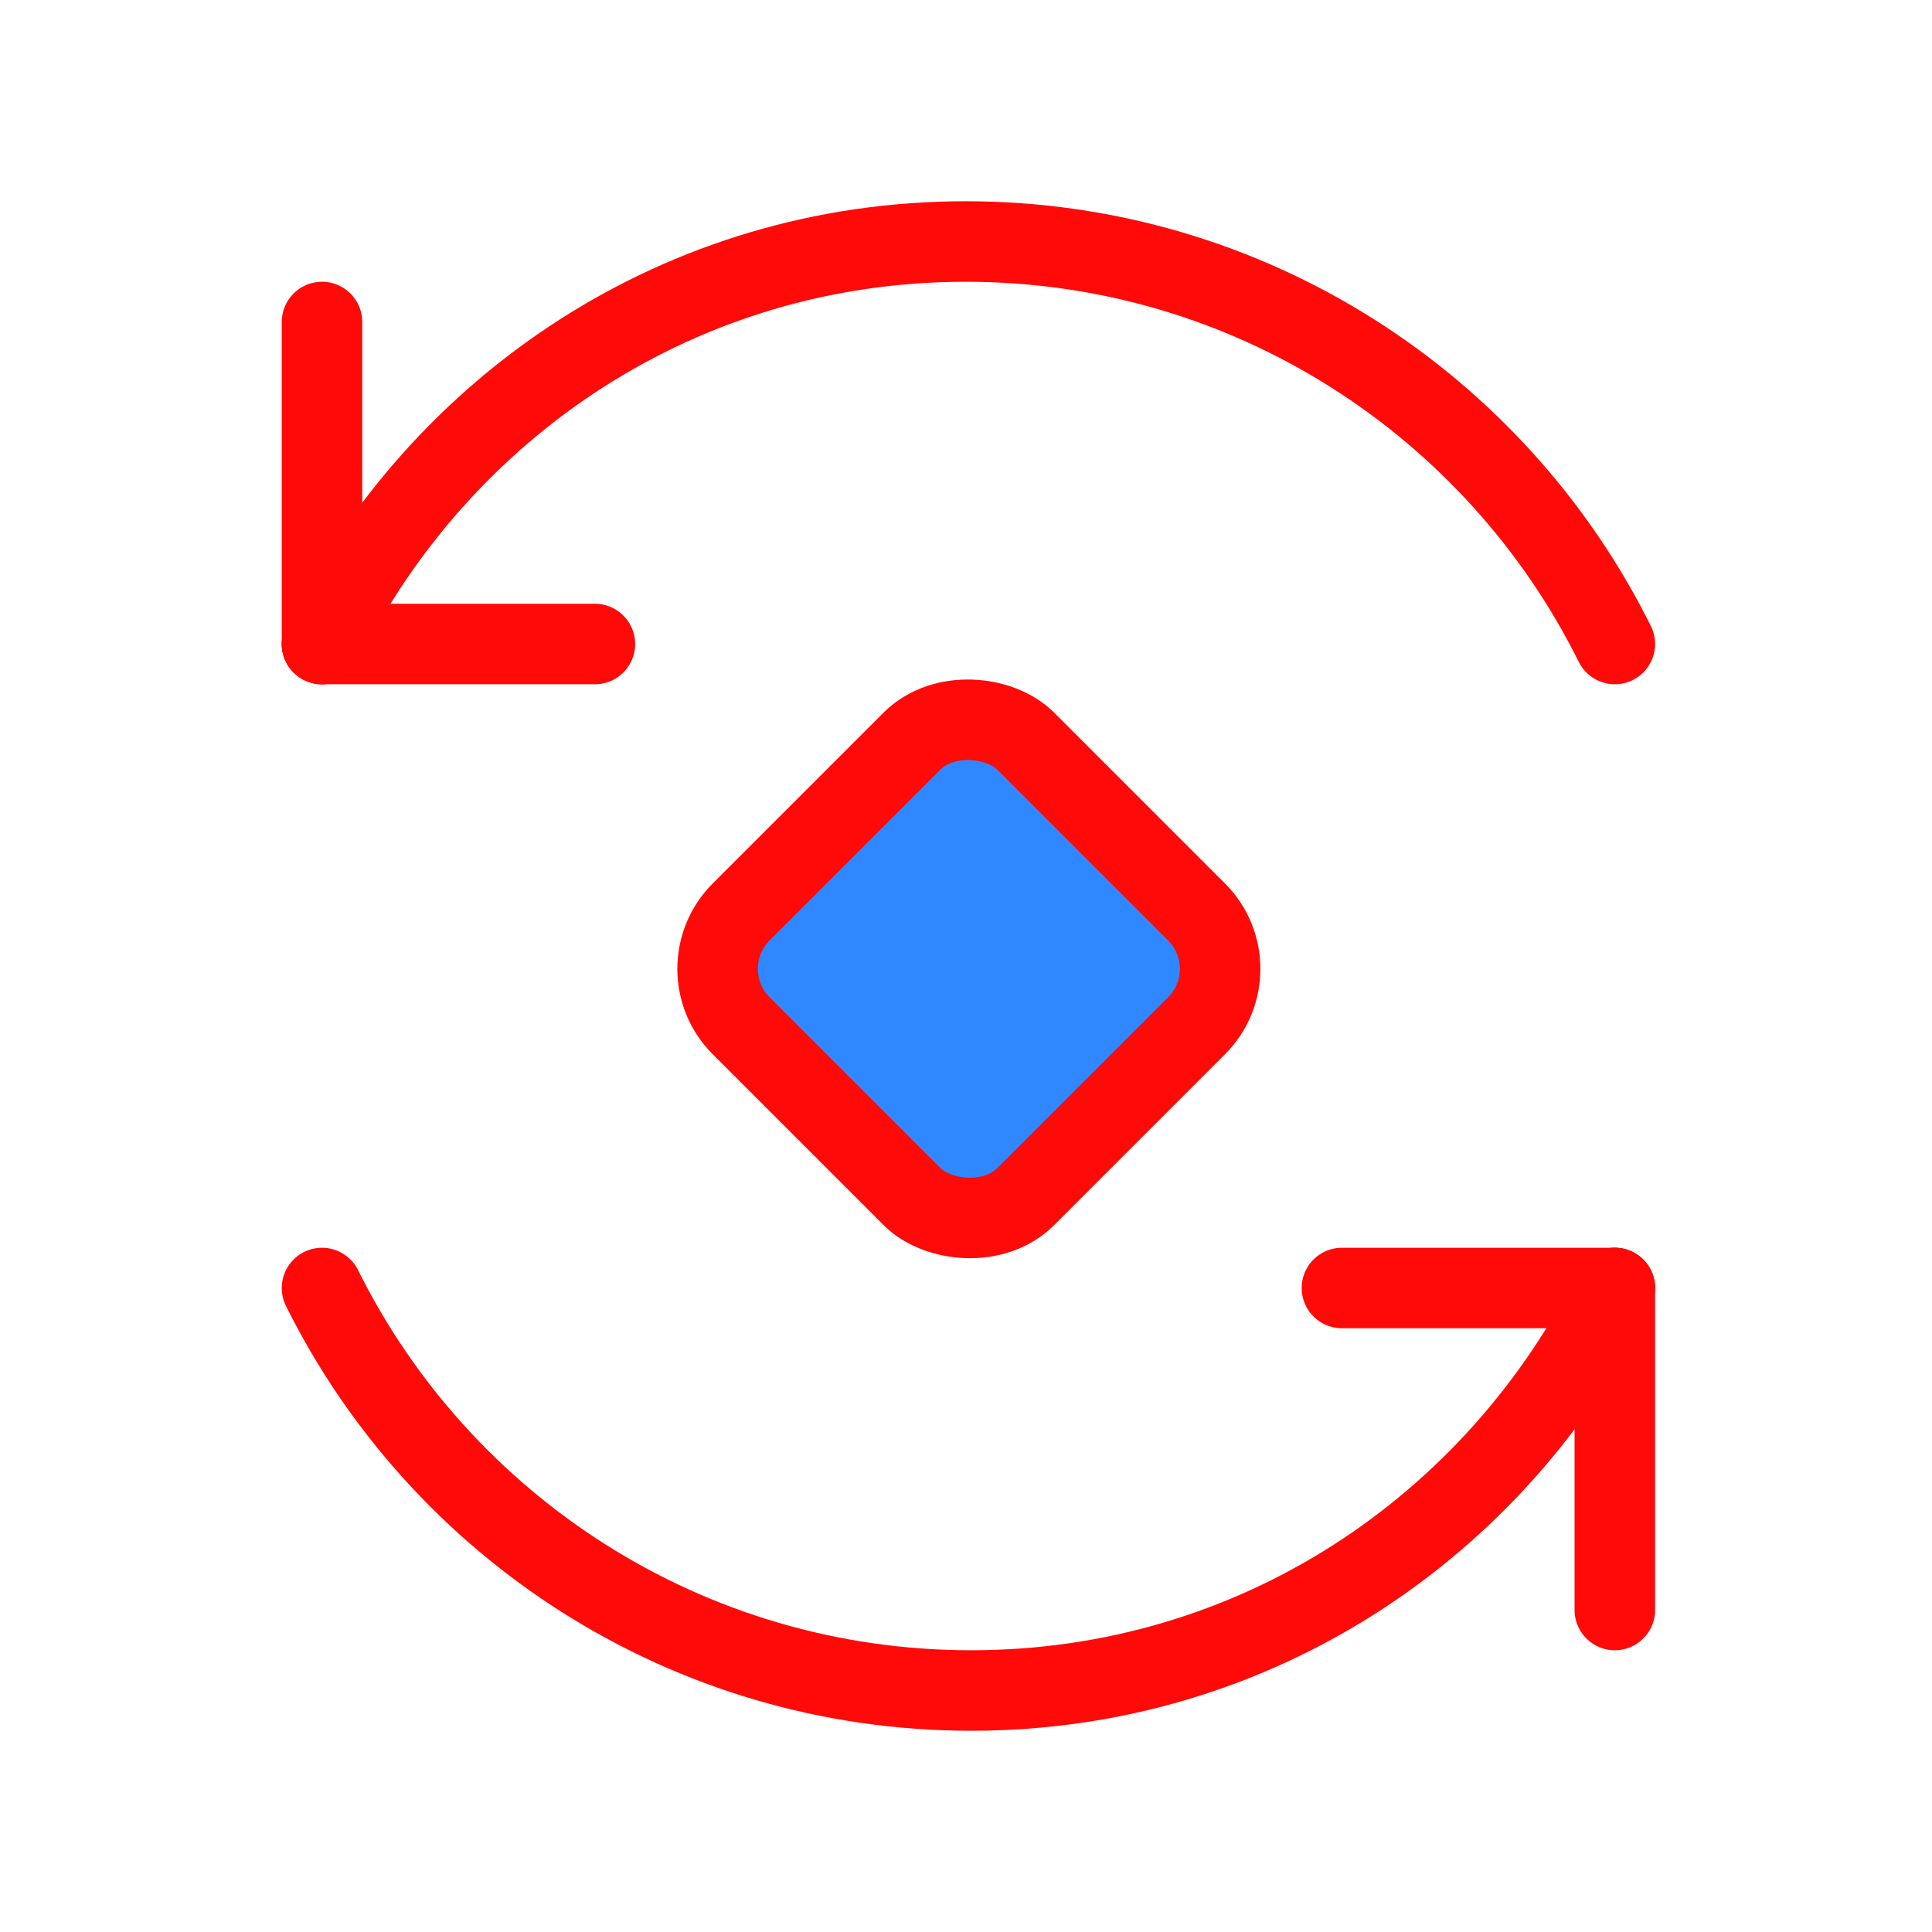 <?xml version="1.0" encoding="UTF-8"?><svg width="24" height="24" viewBox="0 0 48 48" fill="none" xmlns="http://www.w3.org/2000/svg"><rect x="17" y="24.071" width="10" height="10" rx="2" transform="rotate(-45 17 24.071)" fill="#2F88FF" stroke="#FF0909" stroke-width="2" stroke-linecap="round" stroke-linejoin="round"/><path d="M40.12 16C37.175 10.073 31.059 6 23.991 6C16.924 6 10.945 10.073 8 16" stroke="#FF0909" stroke-width="2" stroke-linecap="round"/><path d="M8 8V16" stroke="#FF0909" stroke-width="2" stroke-linecap="round"/><path d="M14.78 16L8 16" stroke="#FF0909" stroke-width="2" stroke-linecap="round"/><path d="M8 32C10.945 37.927 17.061 42 24.129 42C31.196 42 37.175 37.927 40.12 32" stroke="#FF0909" stroke-width="2" stroke-linecap="round"/><path d="M40.12 40V32" stroke="#FF0909" stroke-width="2" stroke-linecap="round"/><path d="M33.34 32L40.12 32" stroke="#FF0909" stroke-width="2" stroke-linecap="round"/></svg>